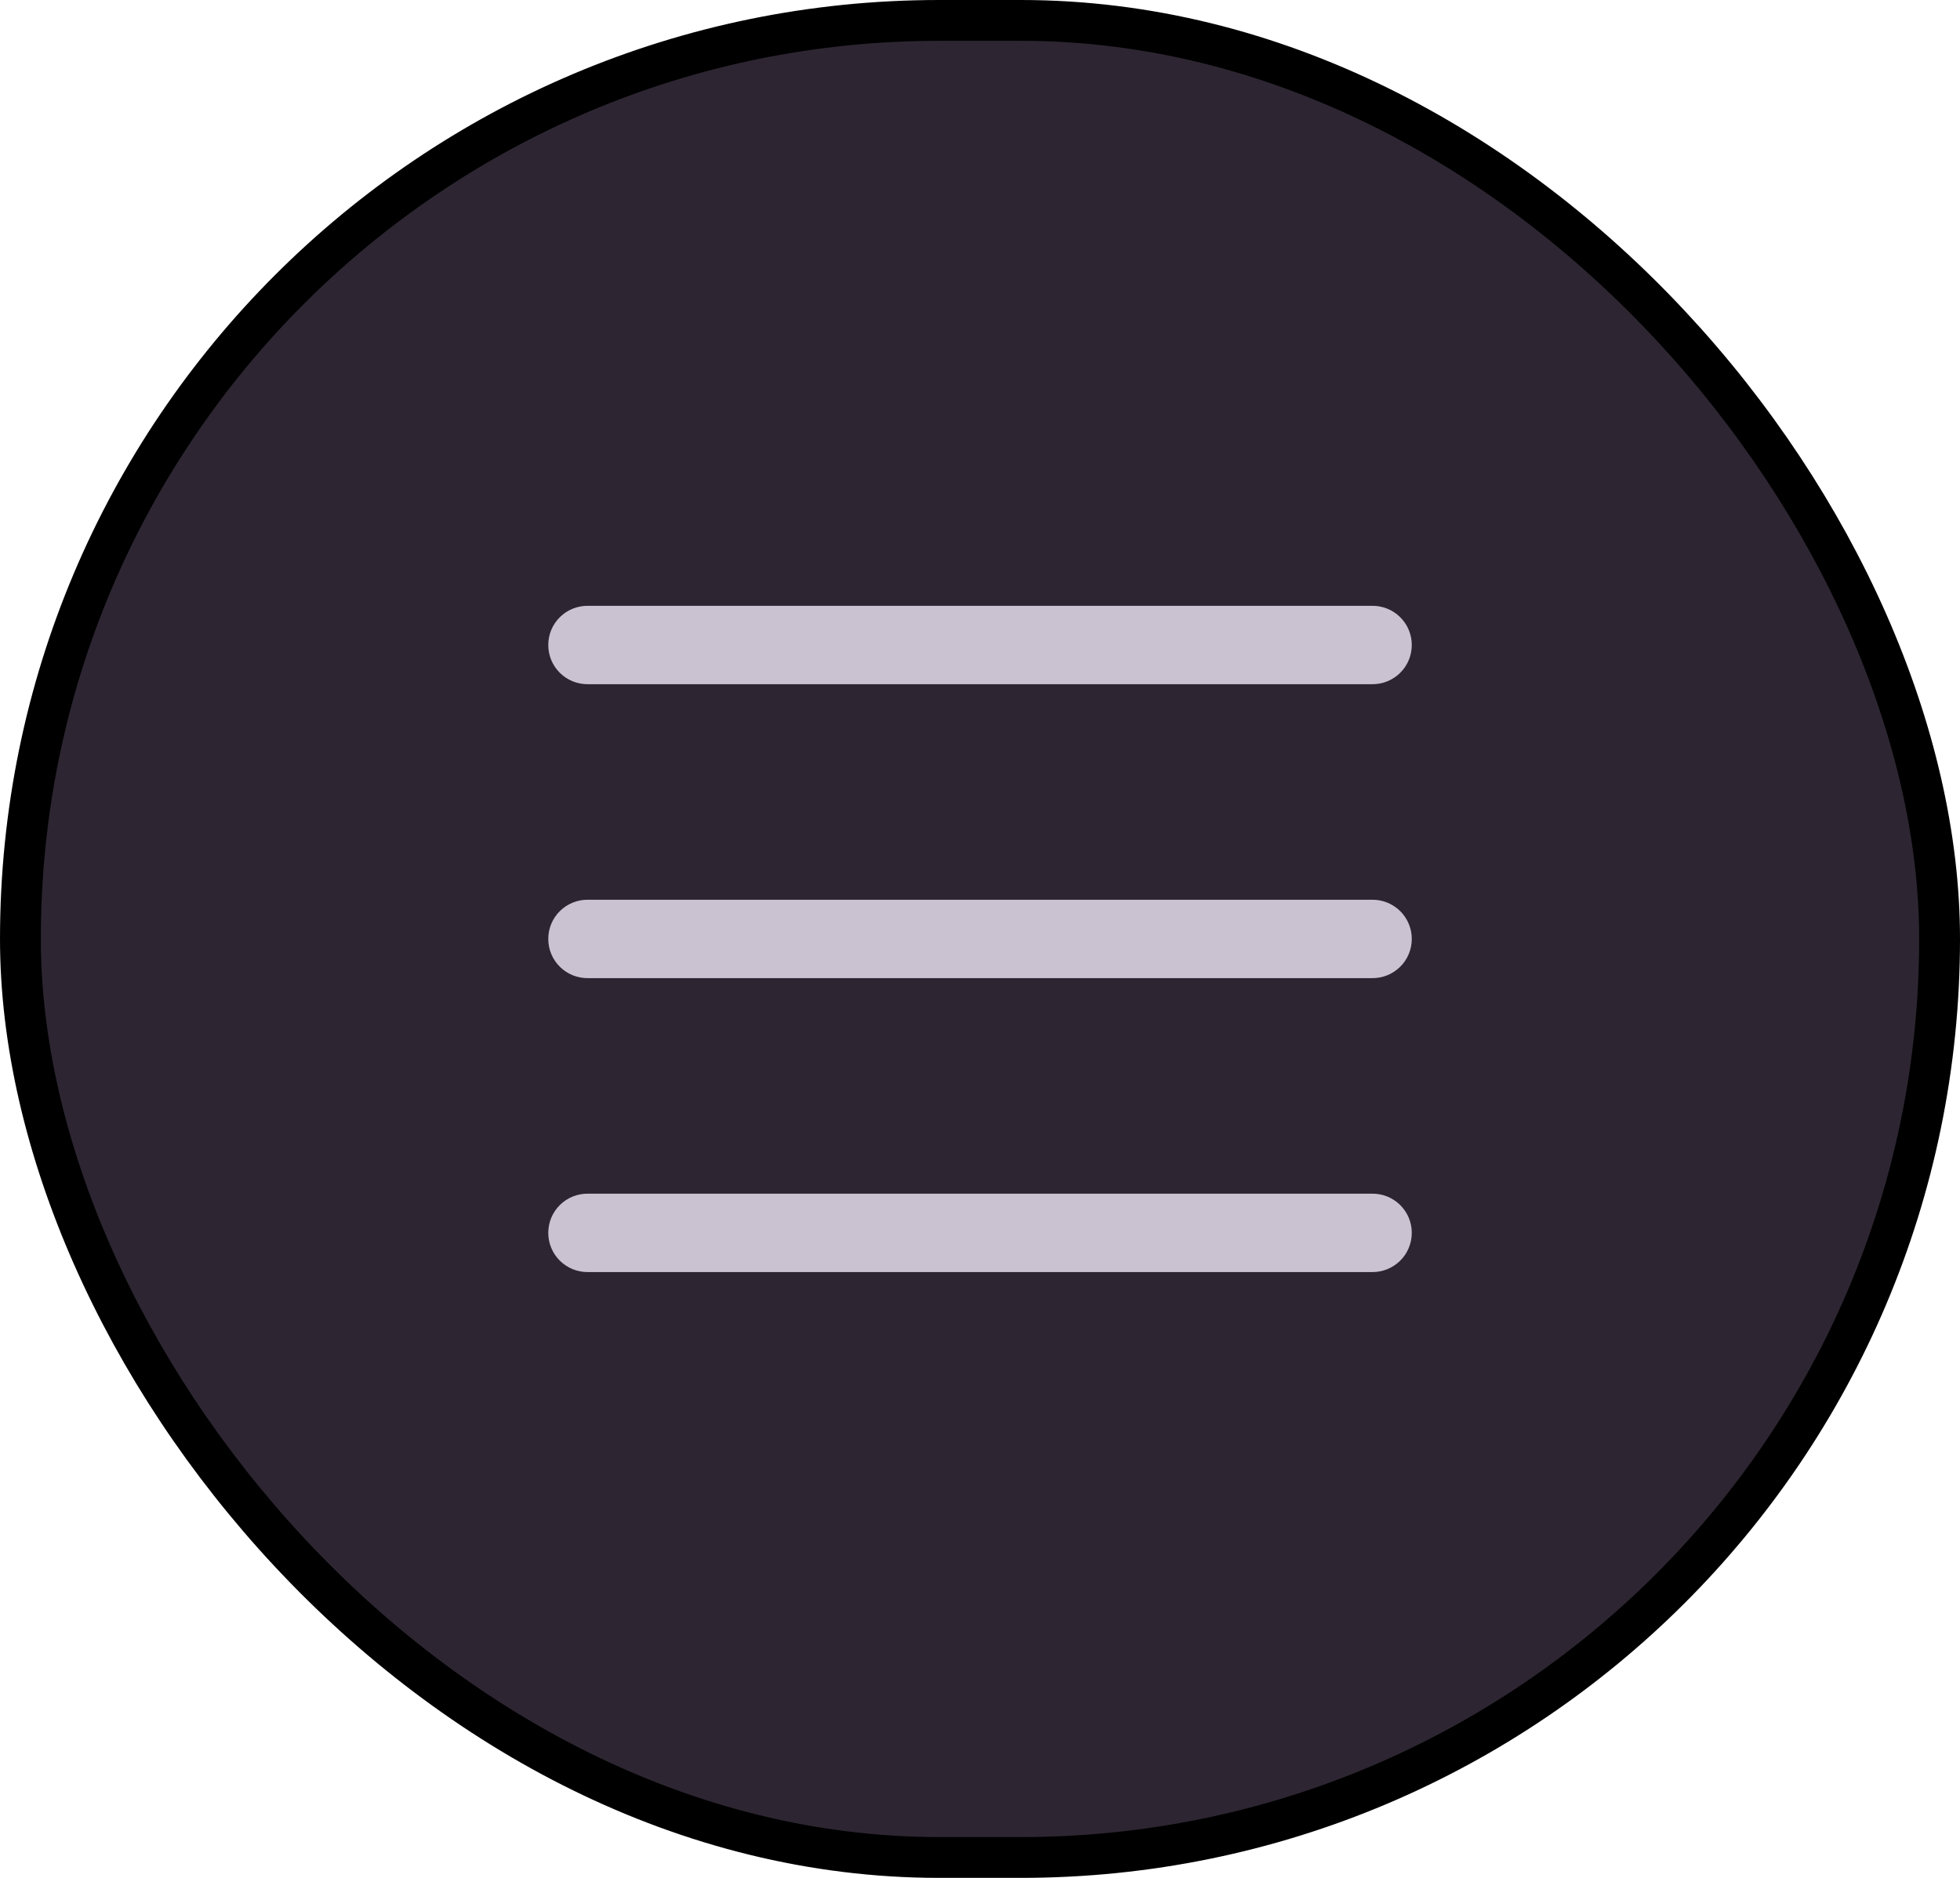 <svg width="48" height="46" viewBox="0 0 48 46" fill="none" xmlns="http://www.w3.org/2000/svg">
    <rect x="0.5" y="0.5" width="47" height="45" rx="22.5" fill="#2D2632"/>
    <rect x="0.5" y="0.5" width="47" height="45" rx="22.5" stroke="black"/>
    <path d="M14.4 14.84C14.273 14.838 14.147 14.862 14.029 14.909C13.911 14.957 13.803 15.027 13.713 15.116C13.622 15.206 13.55 15.312 13.501 15.429C13.452 15.547 13.427 15.673 13.427 15.8C13.427 15.927 13.452 16.053 13.501 16.171C13.55 16.288 13.622 16.394 13.713 16.484C13.803 16.573 13.911 16.643 14.029 16.691C14.147 16.738 14.273 16.762 14.4 16.76H33.6C33.728 16.762 33.854 16.738 33.972 16.691C34.09 16.643 34.197 16.573 34.288 16.484C34.379 16.394 34.451 16.288 34.5 16.171C34.549 16.053 34.574 15.927 34.574 15.8C34.574 15.673 34.549 15.547 34.5 15.429C34.451 15.312 34.379 15.206 34.288 15.116C34.197 15.027 34.09 14.957 33.972 14.909C33.854 14.862 33.728 14.838 33.6 14.84H14.4ZM14.4 22.04C14.273 22.038 14.147 22.062 14.029 22.109C13.911 22.157 13.803 22.227 13.713 22.316C13.622 22.406 13.55 22.512 13.501 22.629C13.452 22.747 13.427 22.873 13.427 23C13.427 23.127 13.452 23.253 13.501 23.37C13.55 23.488 13.622 23.594 13.713 23.684C13.803 23.773 13.911 23.843 14.029 23.891C14.147 23.938 14.273 23.962 14.4 23.96H33.6C33.728 23.962 33.854 23.938 33.972 23.891C34.09 23.843 34.197 23.773 34.288 23.684C34.379 23.594 34.451 23.488 34.5 23.37C34.549 23.253 34.574 23.127 34.574 23C34.574 22.873 34.549 22.747 34.5 22.629C34.451 22.512 34.379 22.406 34.288 22.316C34.197 22.227 34.09 22.157 33.972 22.109C33.854 22.062 33.728 22.038 33.6 22.04H14.4ZM14.4 29.24C14.273 29.238 14.147 29.262 14.029 29.309C13.911 29.357 13.803 29.427 13.713 29.516C13.622 29.606 13.55 29.712 13.501 29.829C13.452 29.947 13.427 30.073 13.427 30.2C13.427 30.327 13.452 30.453 13.501 30.57C13.55 30.688 13.622 30.794 13.713 30.884C13.803 30.973 13.911 31.043 14.029 31.091C14.147 31.138 14.273 31.162 14.4 31.16H33.6C33.728 31.162 33.854 31.138 33.972 31.091C34.09 31.043 34.197 30.973 34.288 30.884C34.379 30.794 34.451 30.688 34.5 30.57C34.549 30.453 34.574 30.327 34.574 30.2C34.574 30.073 34.549 29.947 34.5 29.829C34.451 29.712 34.379 29.606 34.288 29.516C34.197 29.427 34.09 29.357 33.972 29.309C33.854 29.262 33.728 29.238 33.6 29.24H14.4Z" fill="#CAC2D1"/>
</svg>
